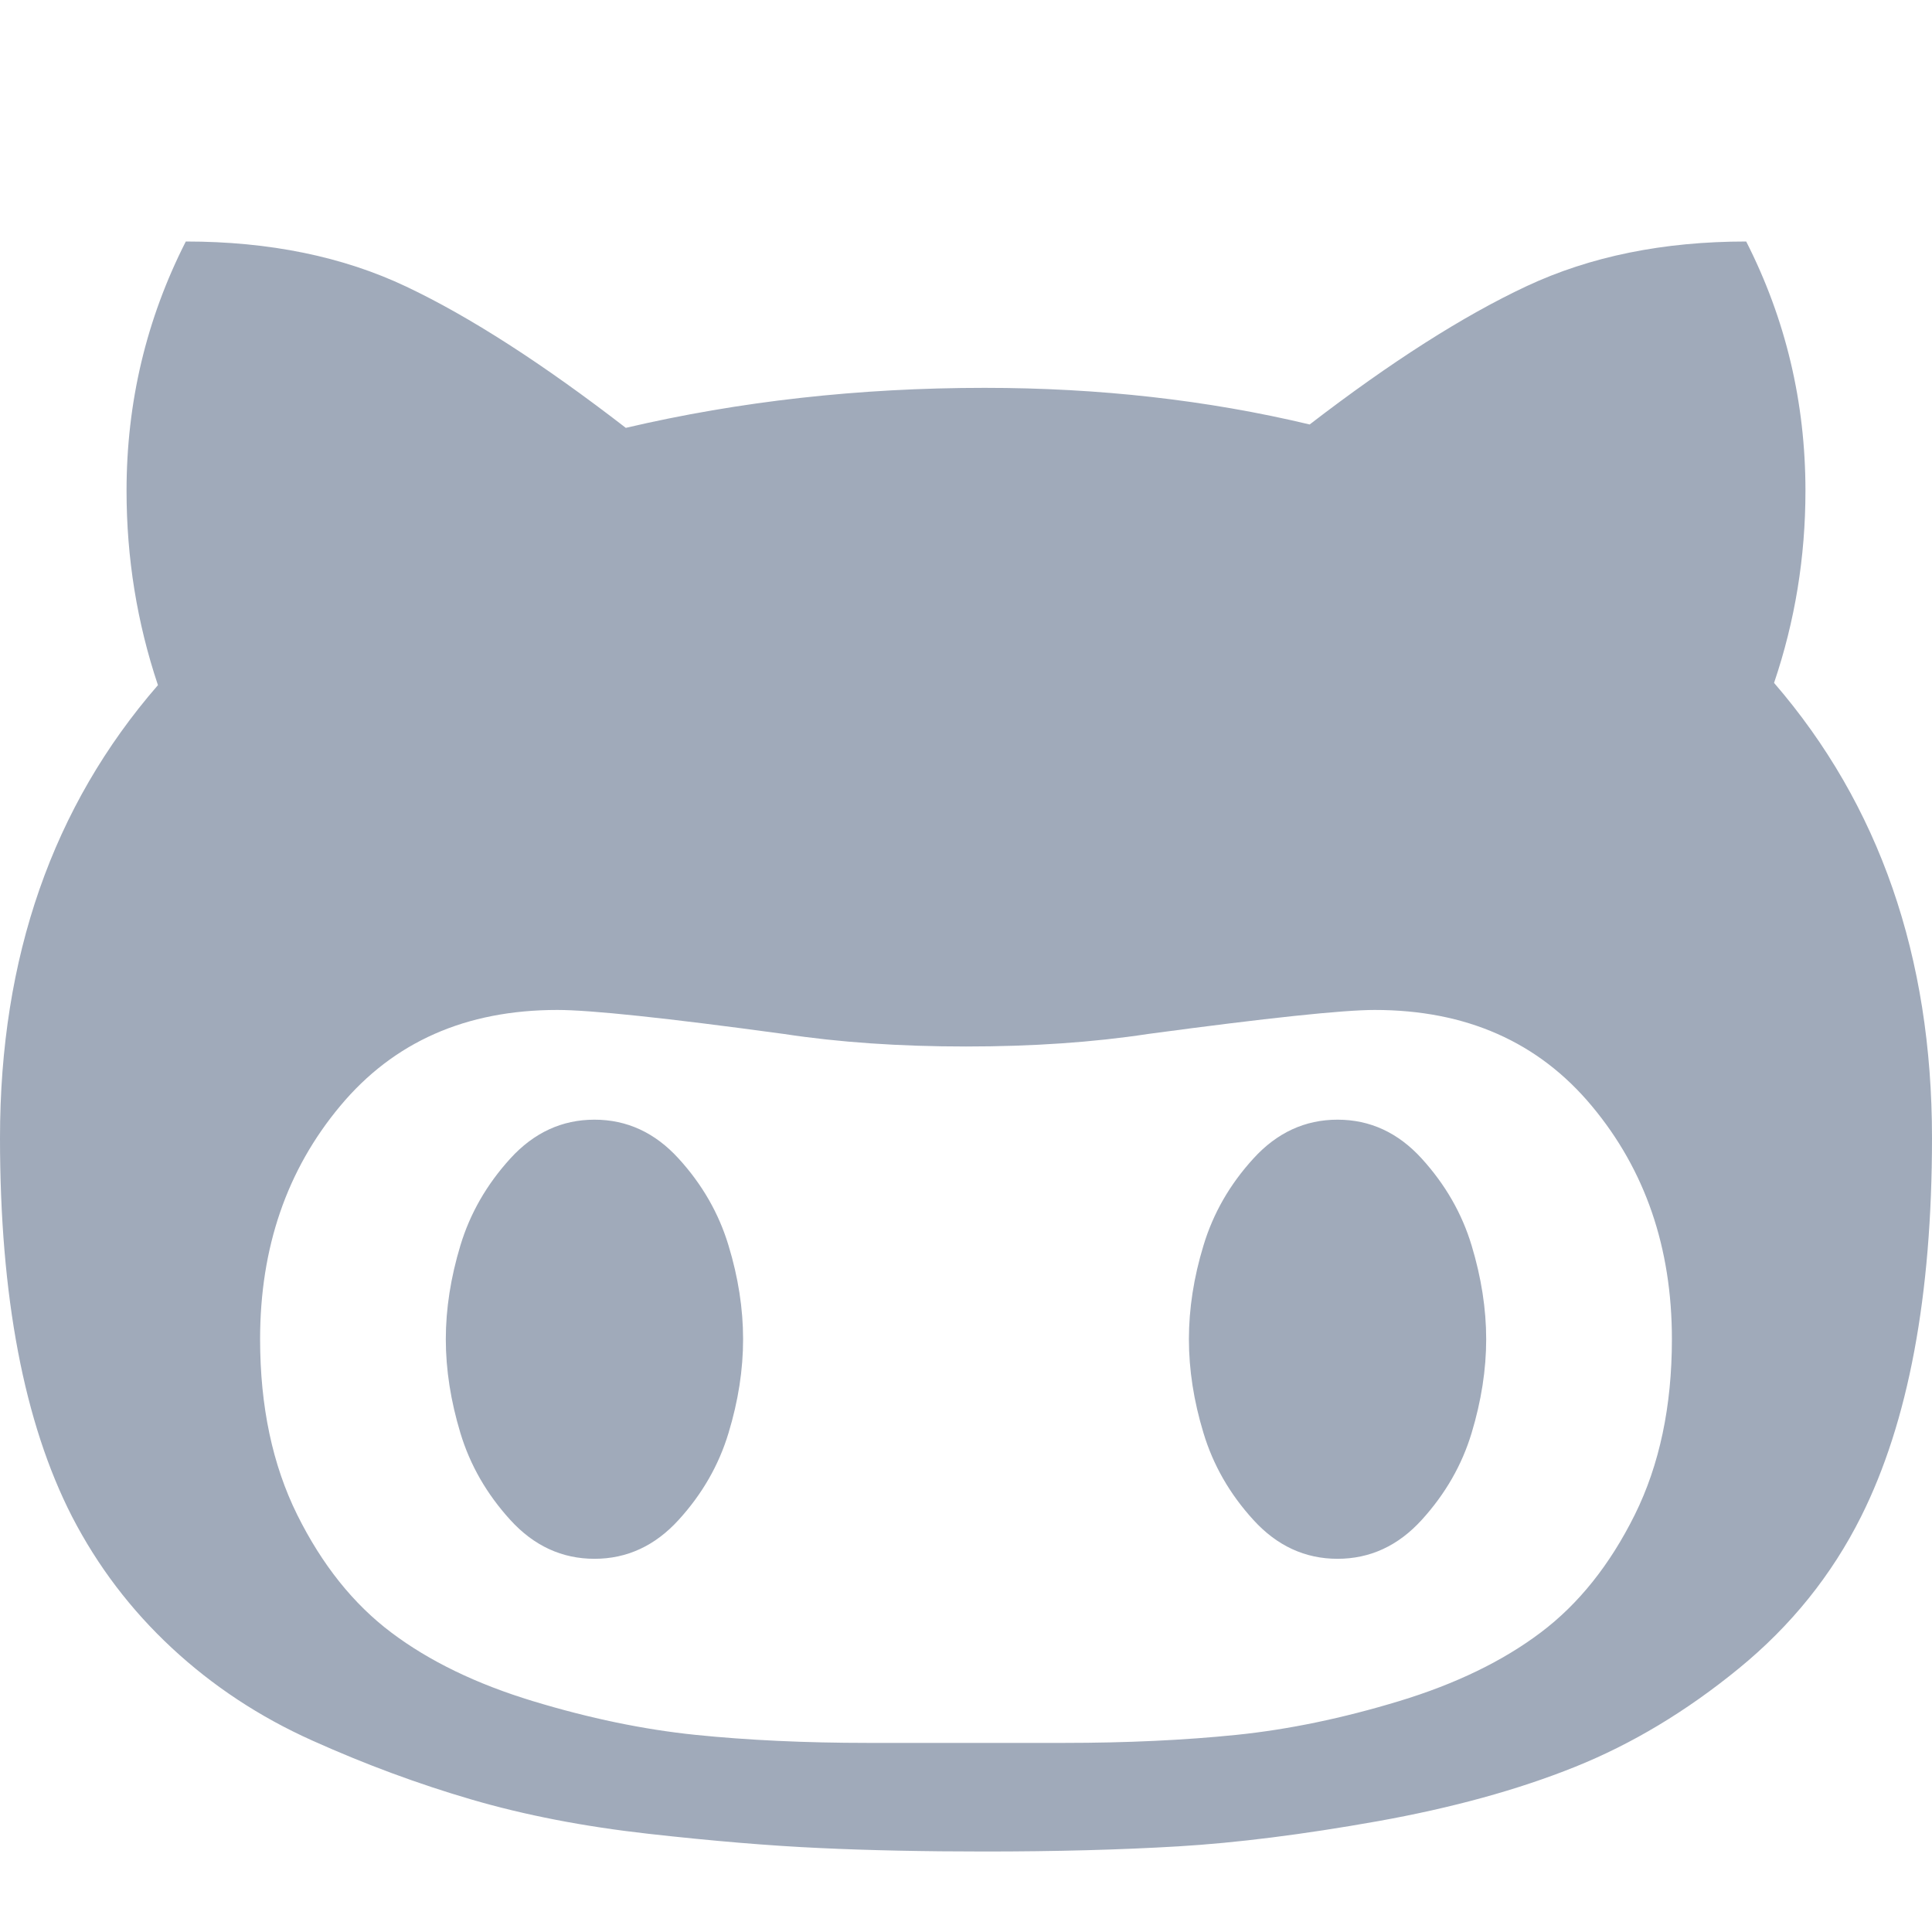 <svg xmlns:xlink="http://www.w3.org/1999/xlink" width="20" height="20" viewBox="0 0 24 24" fill="none" xmlns="http://www.w3.org/2000/svg">
<path d="M9.231 16.636C9.231 17.015 9.171 17.403 9.05 17.801C8.93 18.199 8.724 18.559 8.43 18.881C8.137 19.203 7.788 19.364 7.385 19.364C6.981 19.364 6.632 19.203 6.339 18.881C6.046 18.559 5.839 18.199 5.719 17.801C5.599 17.403 5.538 17.015 5.538 16.636C5.538 16.258 5.599 15.869 5.719 15.472C5.839 15.074 6.046 14.714 6.339 14.392C6.632 14.07 6.981 13.909 7.385 13.909C7.788 13.909 8.137 14.07 8.43 14.392C8.724 14.714 8.93 15.074 9.05 15.472C9.171 15.869 9.231 16.258 9.231 16.636ZM18.462 16.636C18.462 17.015 18.401 17.403 18.281 17.801C18.161 18.199 17.954 18.559 17.661 18.881C17.368 19.203 17.019 19.364 16.615 19.364C16.212 19.364 15.863 19.203 15.57 18.881C15.276 18.559 15.07 18.199 14.95 17.801C14.829 17.403 14.769 17.015 14.769 16.636C14.769 16.258 14.829 15.869 14.95 15.472C15.07 15.074 15.276 14.714 15.57 14.392C15.863 14.07 16.212 13.909 16.615 13.909C17.019 13.909 17.368 14.07 17.661 14.392C17.954 14.714 18.161 15.074 18.281 15.472C18.401 15.869 18.462 16.258 18.462 16.636ZM20.769 16.636C20.769 15.5 20.438 14.534 19.774 13.739C19.111 12.943 18.212 12.546 17.077 12.546C16.683 12.546 15.745 12.645 14.264 12.844C13.582 12.948 12.827 13 12 13C11.173 13 10.418 12.948 9.736 12.844C8.274 12.645 7.337 12.546 6.923 12.546C5.788 12.546 4.889 12.943 4.226 13.739C3.562 14.534 3.231 15.5 3.231 16.636C3.231 17.47 3.385 18.197 3.692 18.817C4 19.437 4.389 19.925 4.861 20.28C5.332 20.635 5.918 20.919 6.62 21.132C7.322 21.345 7.995 21.485 8.639 21.551C9.284 21.617 10 21.651 10.789 21.651H13.211C14 21.651 14.716 21.617 15.361 21.551C16.005 21.485 16.678 21.345 17.38 21.132C18.082 20.919 18.668 20.635 19.139 20.28C19.611 19.925 20 19.437 20.308 18.817C20.615 18.197 20.769 17.47 20.769 16.636ZM24 14.136C24 16.097 23.707 17.664 23.12 18.838C22.755 19.567 22.248 20.197 21.599 20.727C20.95 21.258 20.272 21.665 19.565 21.949C18.858 22.233 18.041 22.458 17.113 22.624C16.185 22.789 15.361 22.893 14.639 22.936C13.918 22.979 13.115 23 12.231 23C11.481 23 10.798 22.986 10.183 22.957C9.567 22.929 8.858 22.87 8.055 22.78C7.252 22.69 6.519 22.548 5.856 22.354C5.192 22.16 4.534 21.916 3.88 21.622C3.226 21.329 2.644 20.945 2.135 20.472C1.625 19.998 1.212 19.454 0.894 18.838C0.298 17.673 0 16.106 0 14.136C0 11.892 0.654 10.017 1.962 8.511C1.702 7.735 1.572 6.93 1.572 6.097C1.572 4.998 1.817 3.966 2.308 3C3.346 3 4.26 3.187 5.048 3.561C5.837 3.935 6.745 4.52 7.774 5.315C9.188 4.984 10.673 4.818 12.231 4.818C13.654 4.818 15 4.97 16.269 5.273C17.279 4.496 18.178 3.923 18.966 3.554C19.755 3.185 20.663 3 21.692 3C22.183 3.966 22.428 4.998 22.428 6.097C22.428 6.92 22.298 7.716 22.038 8.483C23.346 9.998 24 11.883 24 14.136Z" fill="#A0AABA"></path>
</svg>